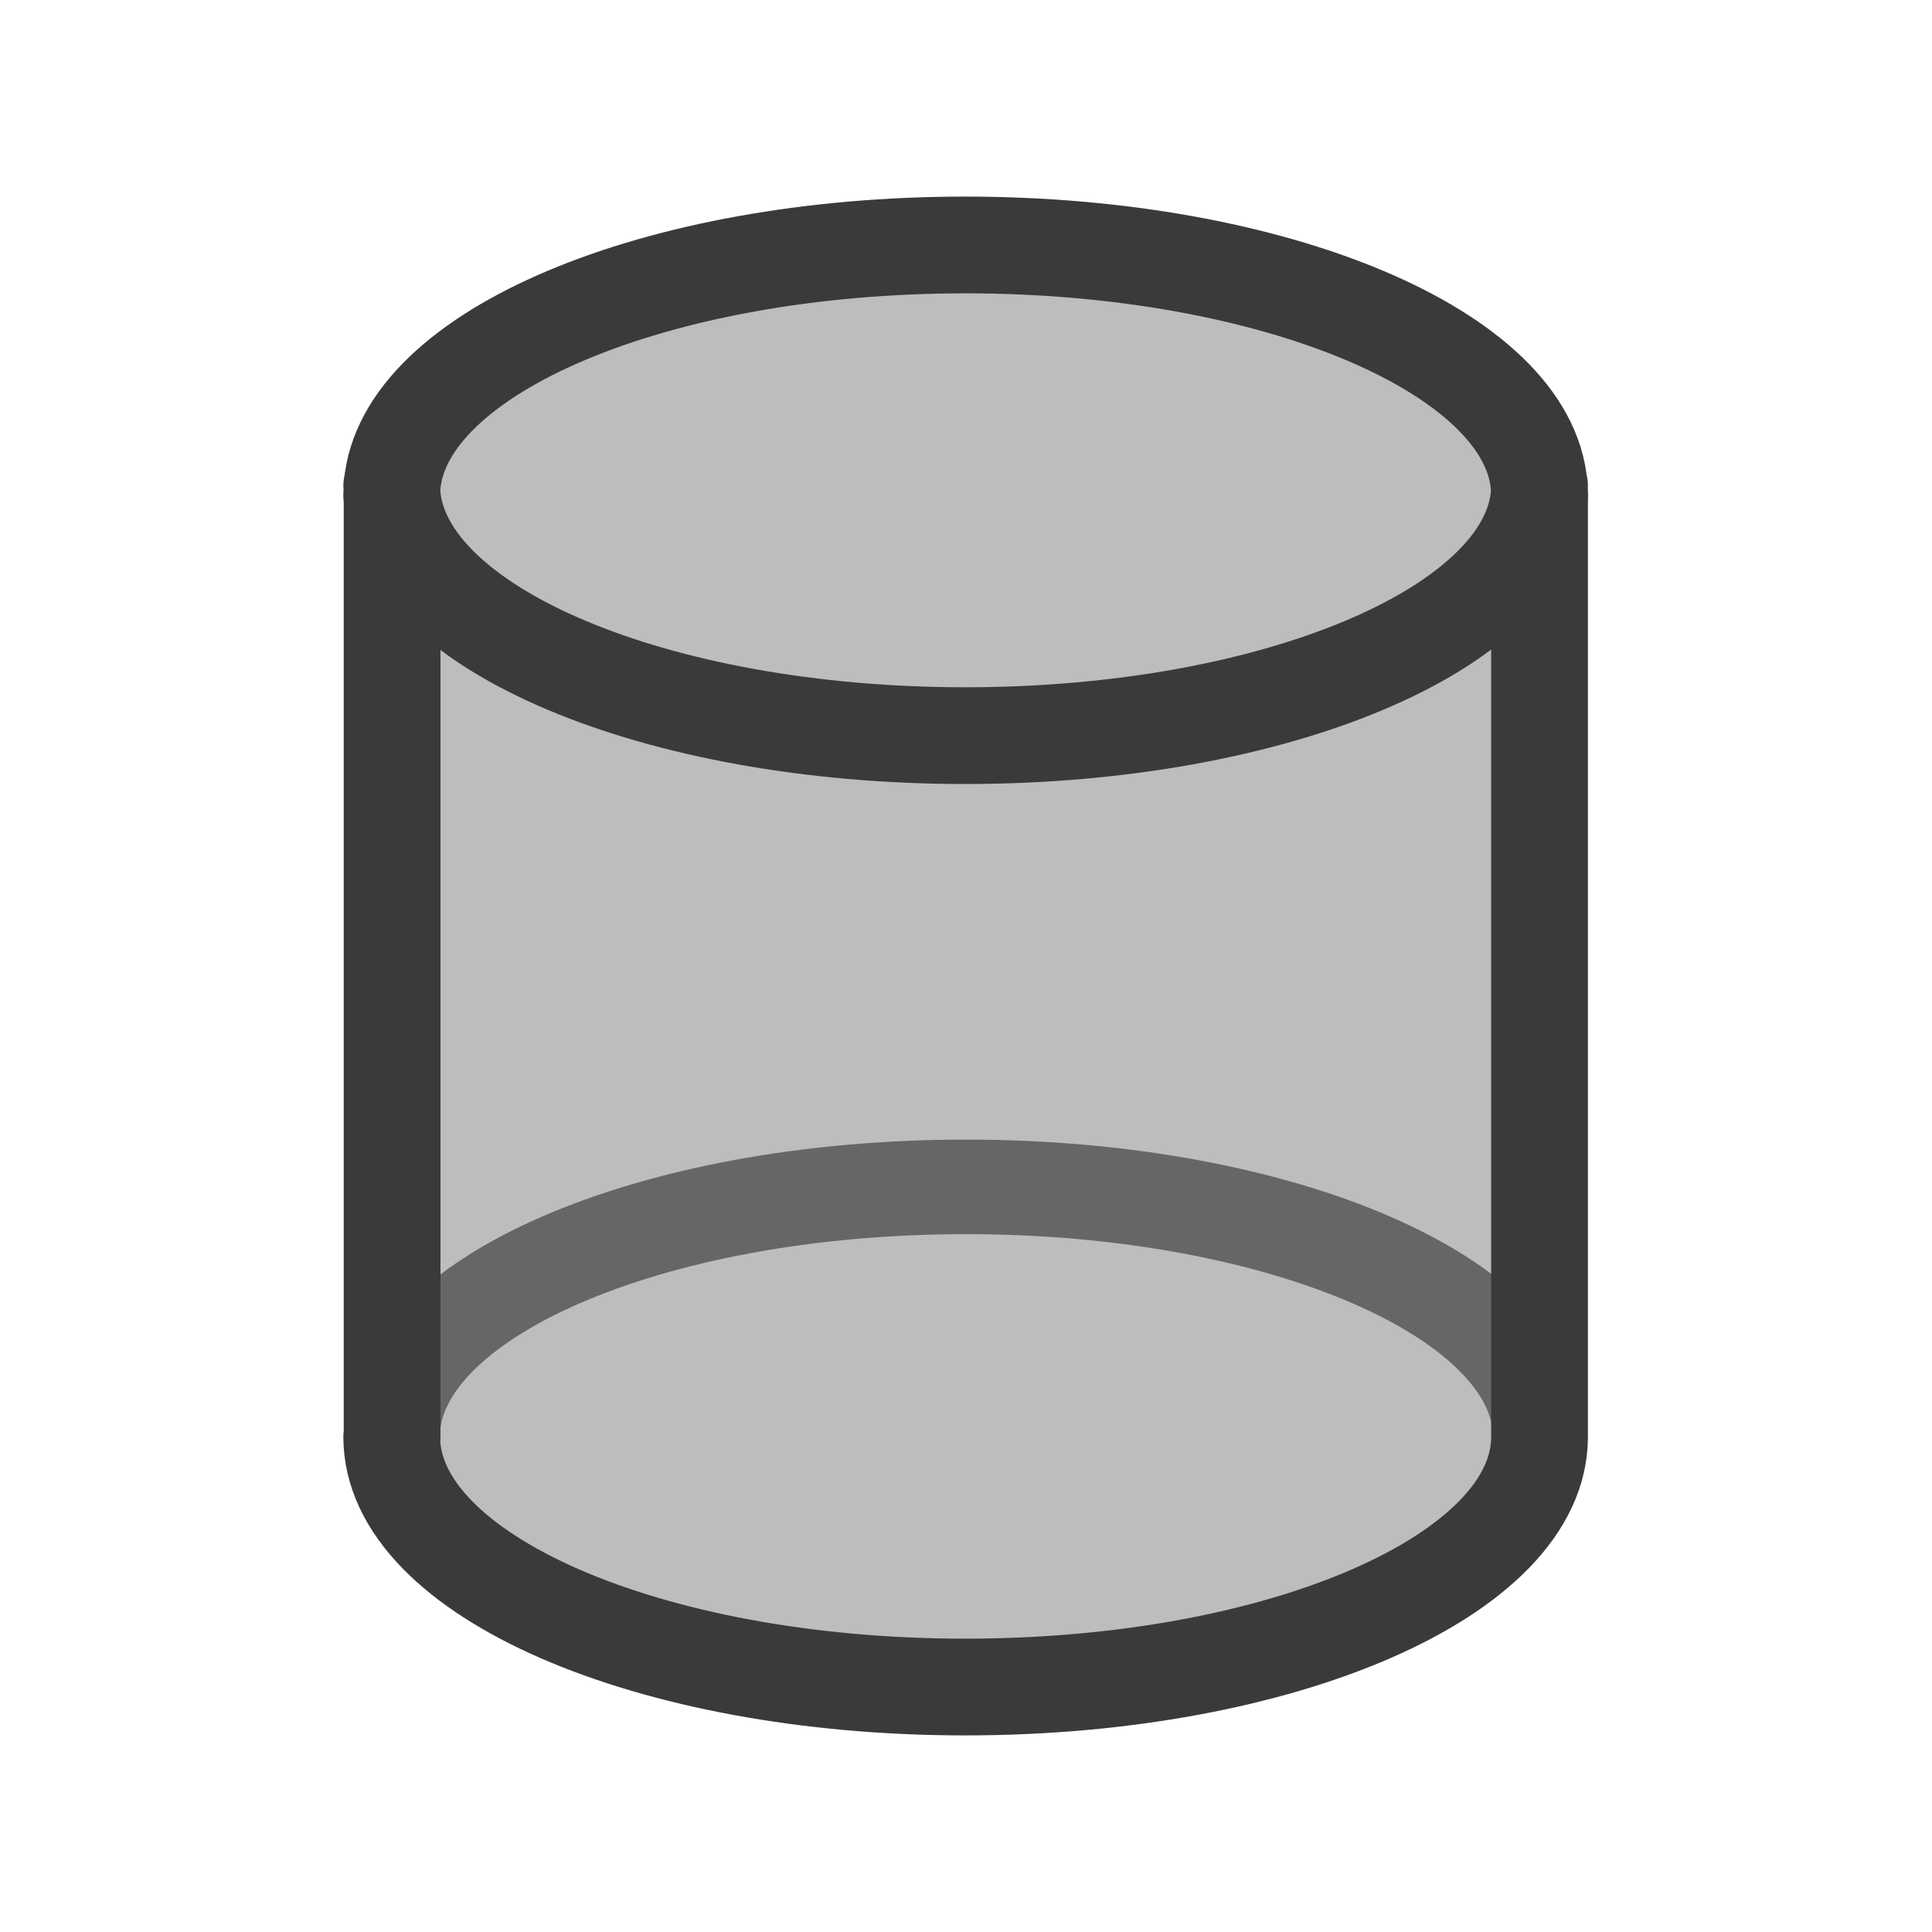 <?xml version="1.0" encoding="UTF-8" standalone="no"?>
<!-- Created with Inkscape (http://www.inkscape.org/) -->

<svg
   xmlns:dc="http://purl.org/dc/elements/1.1/"
   xmlns:cc="http://creativecommons.org/ns#"
   xmlns:rdf="http://www.w3.org/1999/02/22-rdf-syntax-ns#"
   xmlns:svg="http://www.w3.org/2000/svg"
   xmlns="http://www.w3.org/2000/svg"
   xmlns:sodipodi="http://sodipodi.sourceforge.net/DTD/sodipodi-0.dtd"
   xmlns:inkscape="http://www.inkscape.org/namespaces/inkscape"
   width="20"
   height="20"
   viewBox="0 0 5.292 5.292"
   version="1.1"
   id="svg8"
   inkscape:version="0.92.1 r15371"
   sodipodi:docname="light_cylinder.svg"
   inkscape:export-filename="D:\projects\git\dcc_platform\icons\light_cylinder.png"
   inkscape:export-xdpi="96.000008"
   inkscape:export-ydpi="96.000008">
  <defs
     id="defs2" />
  <sodipodi:namedview
     id="base"
     pagecolor="#ffffff"
     bordercolor="#666666"
     borderopacity="1.0"
     inkscape:pageopacity="0.0"
     inkscape:pageshadow="2"
     inkscape:zoom="16"
     inkscape:cx="1.153669"
     inkscape:cy="8.4621039"
     inkscape:document-units="px"
     inkscape:current-layer="layer1"
     showgrid="false"
     units="px"
     inkscape:window-width="1920"
     inkscape:window-height="1018"
     inkscape:window-x="-8"
     inkscape:window-y="-8"
     inkscape:window-maximized="1"
     showguides="true"
     inkscape:guide-bbox="true" />
  <g
     inkscape:label="Layer 1"
     inkscape:groupmode="layer"
     id="layer1"
     transform="translate(0,-291.708)">
    <path
       style="fill:#bdbdbd;fill-opacity:1;fill-rule:evenodd;stroke:#3a3a3a;stroke-width:0.265;stroke-linecap:round;stroke-linejoin:round;stroke-miterlimit:4;stroke-dasharray:none;stroke-opacity:1"
       d="m 1.074,293.064 v 2.58 h -0.001 c 0,0.378 0.704,0.685 1.571,0.685 0.868,0 1.573,-0.307 1.573,-0.685 v -2.58 z"
       id="path4549"
       inkscape:connector-curvature="0"
       sodipodi:nodetypes="cccsscc" />
    <path
       inkscape:connector-curvature="0"
       style="fill:#bdbdbd;fill-opacity:1;fill-rule:evenodd;stroke:#3a3a3a;stroke-width:0.265;stroke-linecap:round;stroke-linejoin:round;stroke-miterlimit:4;stroke-dasharray:none;stroke-opacity:1"
       d="m 2.644,292.379 c -0.849,0 -1.54,0.294 -1.57,0.66 h -0.001 c 0,0.004 5.351e-4,0.008 7.032e-4,0.012 -1.688e-4,0.004 -7.032e-4,0.008 -7.032e-4,0.012 h 0.001 c 0.03,0.366 0.721,0.66 1.57,0.66 0.849,0 1.542,-0.294 1.572,-0.66 h 0.001 c 0,-0.004 -5.332e-4,-0.008 -7.02e-4,-0.012 1.575e-4,-0.004 7.02e-4,-0.008 7.02e-4,-0.012 h -0.001 c -0.03,-0.366 -0.723,-0.66 -1.572,-0.66 z"
       id="path4565" />
    <path
       sodipodi:nodetypes="csc"
       id="path4551"
       d="m 4.219,295.644 c 0,-0.378 -0.706,-0.685 -1.573,-0.685 -0.868,0 -1.571,0.307 -1.571,0.685"
       style="fill:none;fill-opacity:1;fill-rule:evenodd;stroke:#3a3a3a;stroke-width:0.259;stroke-linecap:round;stroke-linejoin:round;stroke-miterlimit:4;stroke-dasharray:none;stroke-opacity:0.657"
       inkscape:connector-curvature="0" />
  </g>
</svg>
